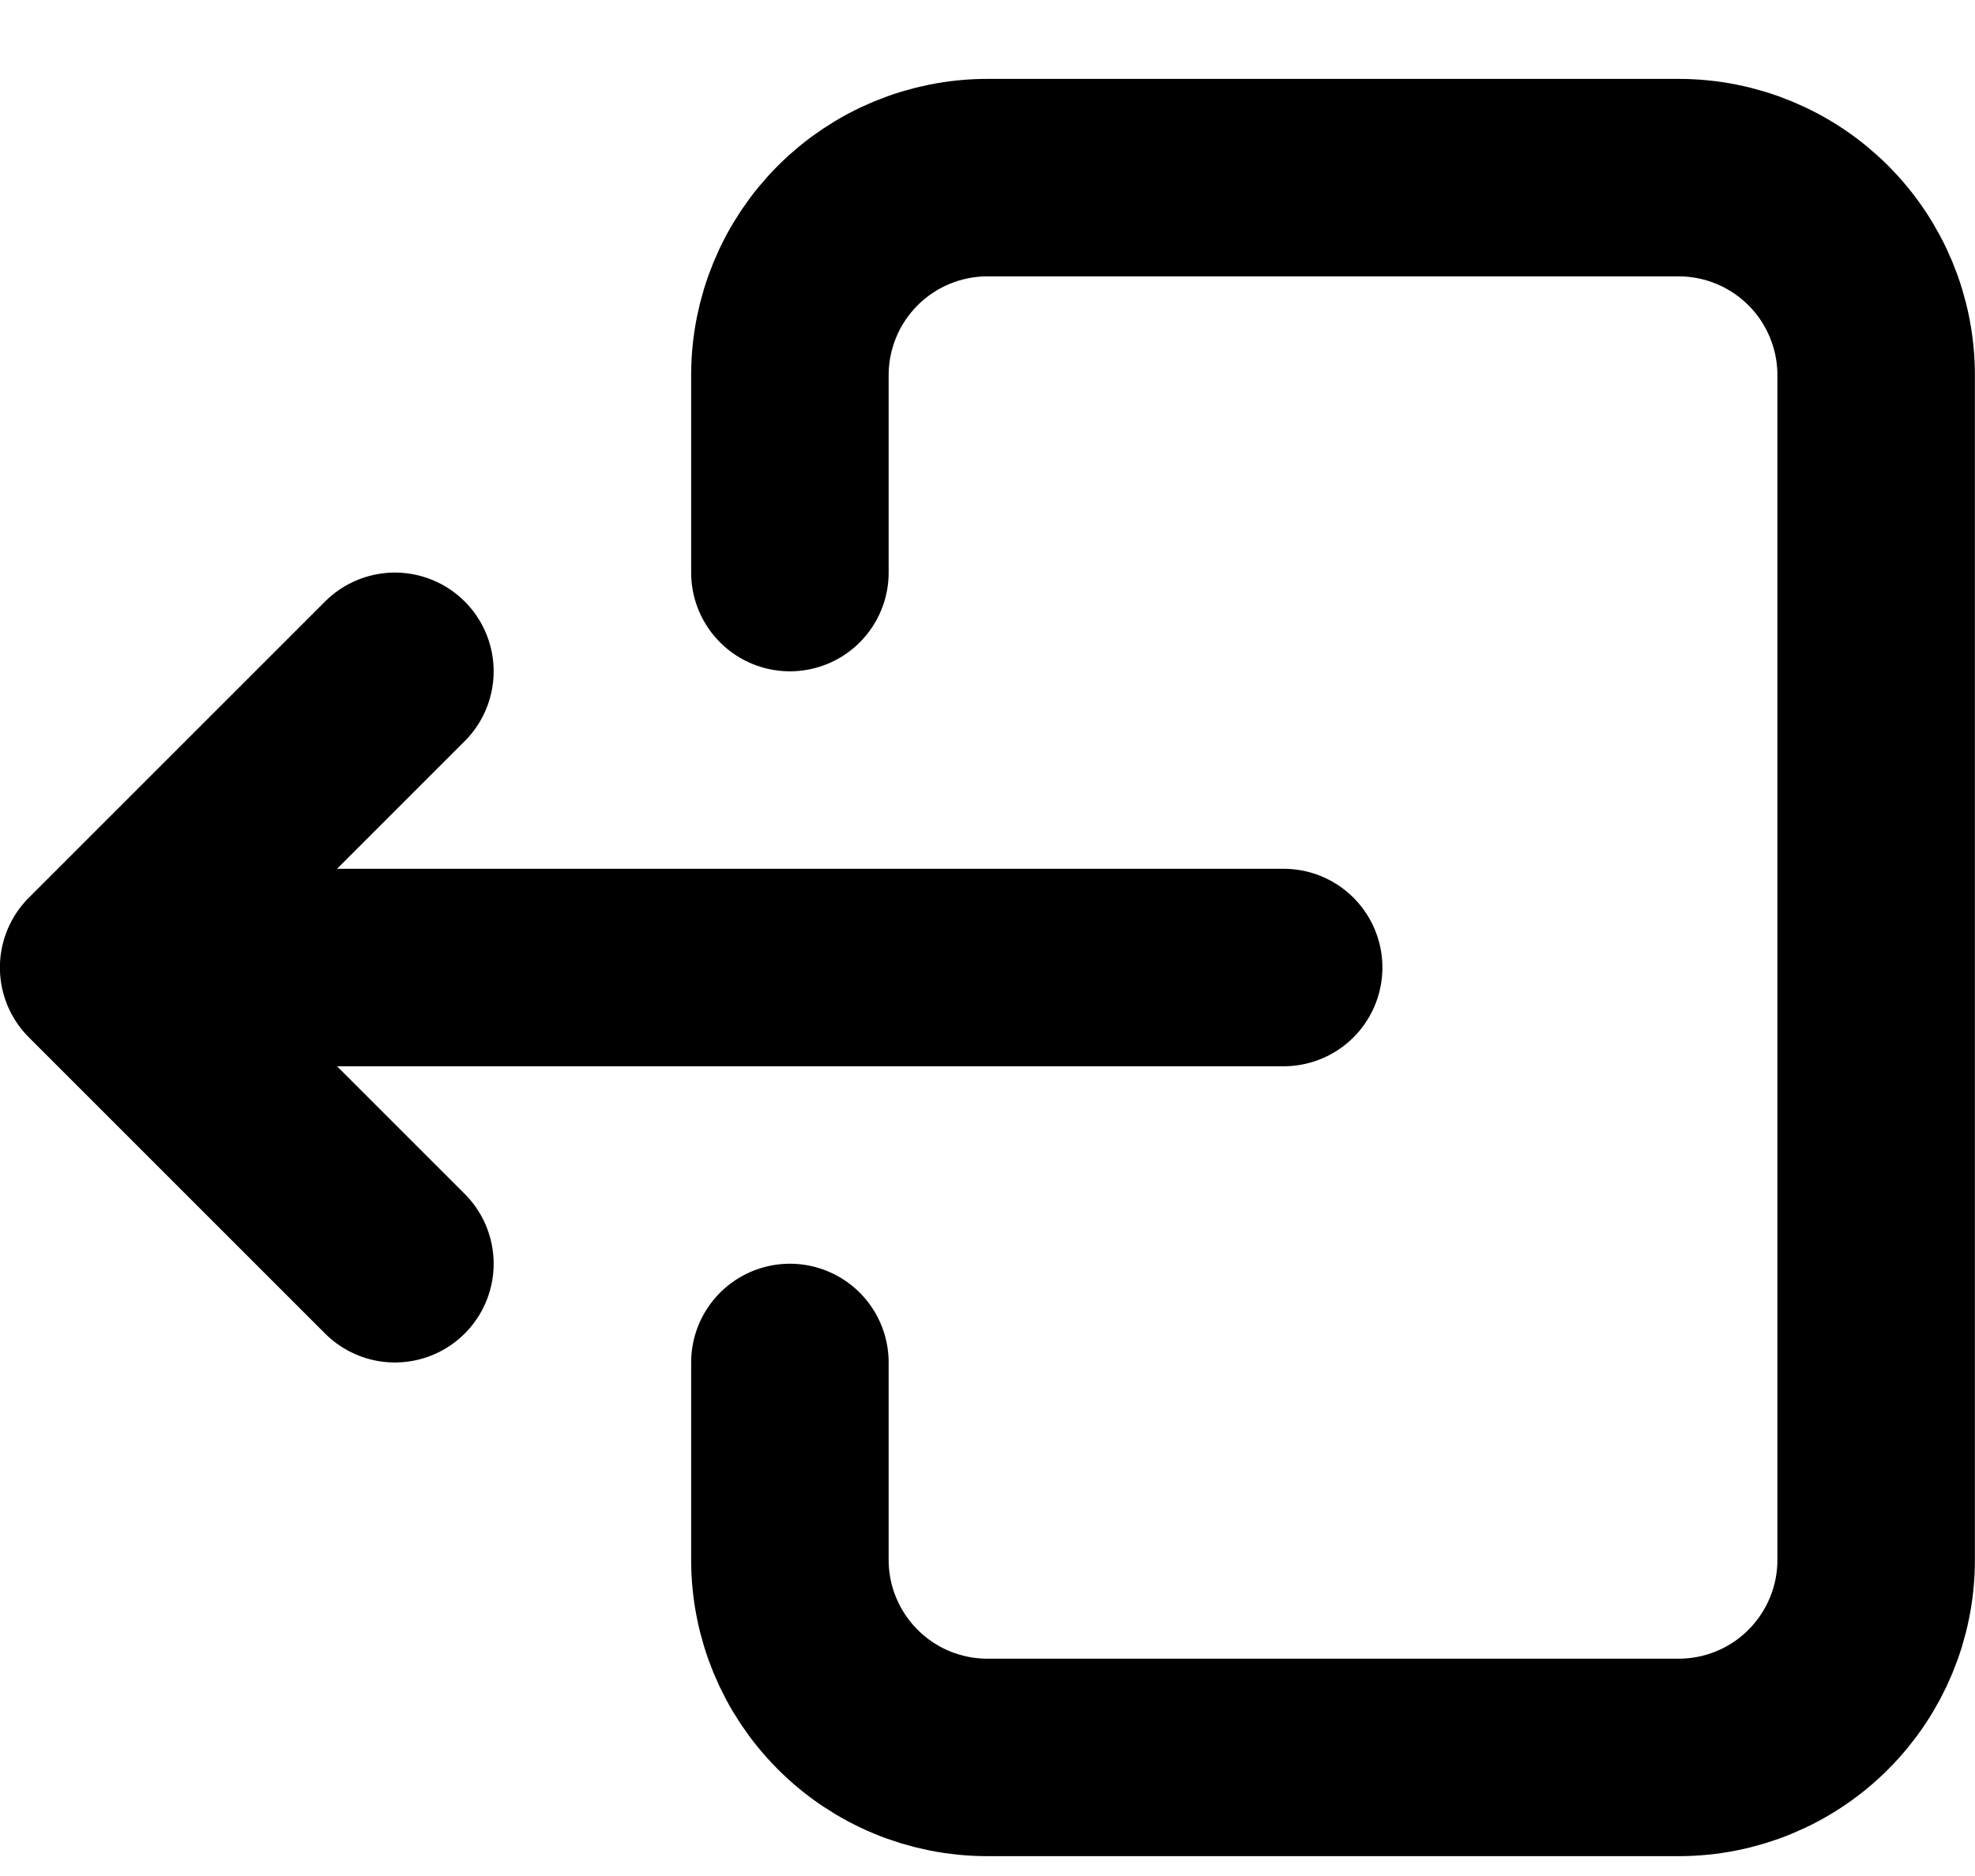 <svg width="20" height="19" viewBox="0 0 20 19" fill="none" xmlns="http://www.w3.org/2000/svg">
<path d="M7.999 5.799V3.799C7.999 3.269 8.21 2.76 8.585 2.385C8.96 2.01 9.469 1.799 9.999 1.799H16.999C17.529 1.799 18.038 2.01 18.413 2.385C18.788 2.76 18.999 3.269 18.999 3.799V15.799C18.999 16.33 18.788 16.838 18.413 17.213C18.038 17.589 17.529 17.799 16.999 17.799H9.999C9.469 17.799 8.96 17.589 8.585 17.213C8.21 16.838 7.999 16.33 7.999 15.799V13.799M12.999 9.799H0.999M0.999 9.799L3.999 6.799M0.999 9.799L3.999 12.799" stroke="black" stroke-width="2" stroke-linecap="round" stroke-linejoin="round"/>
</svg>
